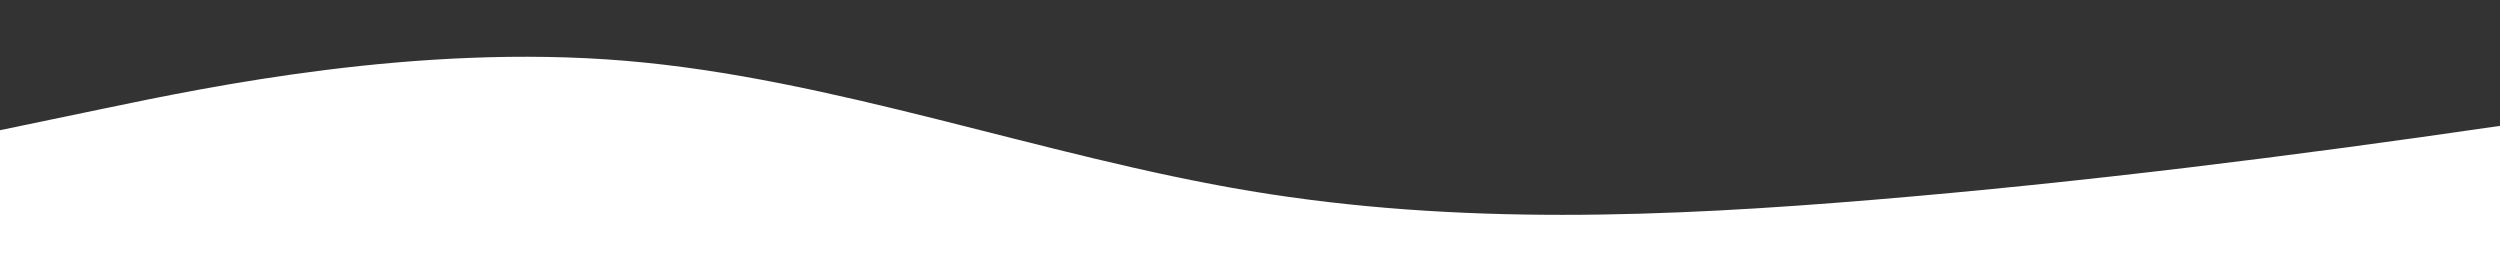 <svg  viewBox="0 0 1440 150" version="1.1" xmlns="http://www.w3.org/2000/svg"><rect x="0" y="0" width="1440" height="150" fill="#333333" stroke="none"/><defs><linearGradient id="sw-gradient-0" x1="0" x2="0" y1="1" y2="0"><stop stop-color="#fff" offset="0%"></stop><stop stop-color="#fff" offset="100%"></stop></linearGradient></defs><path fill="url(#sw-gradient-0)" d="M0,75L60,62.5C120,50,240,25,360,35C480,45,600,90,720,110C840,130,960,125,1080,115C1200,105,1320,90,1440,72.5C1560,55,1680,35,1800,32.5C1920,30,2040,45,2160,65C2280,85,2400,110,2520,100C2640,90,2760,45,2880,25C3000,5,3120,10,3240,30C3360,50,3480,85,3600,102.5C3720,120,3840,120,3960,112.5C4080,105,4200,90,4320,72.5C4440,55,4560,35,4680,45C4800,55,4920,95,5040,92.5C5160,90,5280,45,5400,27.5C5520,10,5640,20,5760,25C5880,30,6000,30,6120,47.5C6240,65,6360,100,6480,100C6600,100,6720,65,6840,47.5C6960,30,7080,30,7200,45C7320,60,7440,90,7560,90C7680,90,7800,60,7920,57.5C8040,55,8160,80,8280,87.5C8400,95,8520,85,8580,80L8640,75L8640,150L8580,150C8520,150,8400,150,8280,150C8160,150,8040,150,7920,150C7800,150,7680,150,7560,150C7440,150,7320,150,7200,150C7080,150,6960,150,6840,150C6720,150,6600,150,6480,150C6360,150,6240,150,6120,150C6000,150,5880,150,5760,150C5640,150,5520,150,5400,150C5280,150,5160,150,5040,150C4920,150,4800,150,4680,150C4560,150,4440,150,4320,150C4200,150,4080,150,3960,150C3840,150,3720,150,3600,150C3480,150,3360,150,3240,150C3120,150,3000,150,2880,150C2760,150,2640,150,2520,150C2400,150,2280,150,2160,150C2040,150,1920,150,1800,150C1680,150,1560,150,1440,150C1320,150,1200,150,1080,150C960,150,840,150,720,150C600,150,480,150,360,150C240,150,120,150,60,150L0,150Z"></path></svg>
